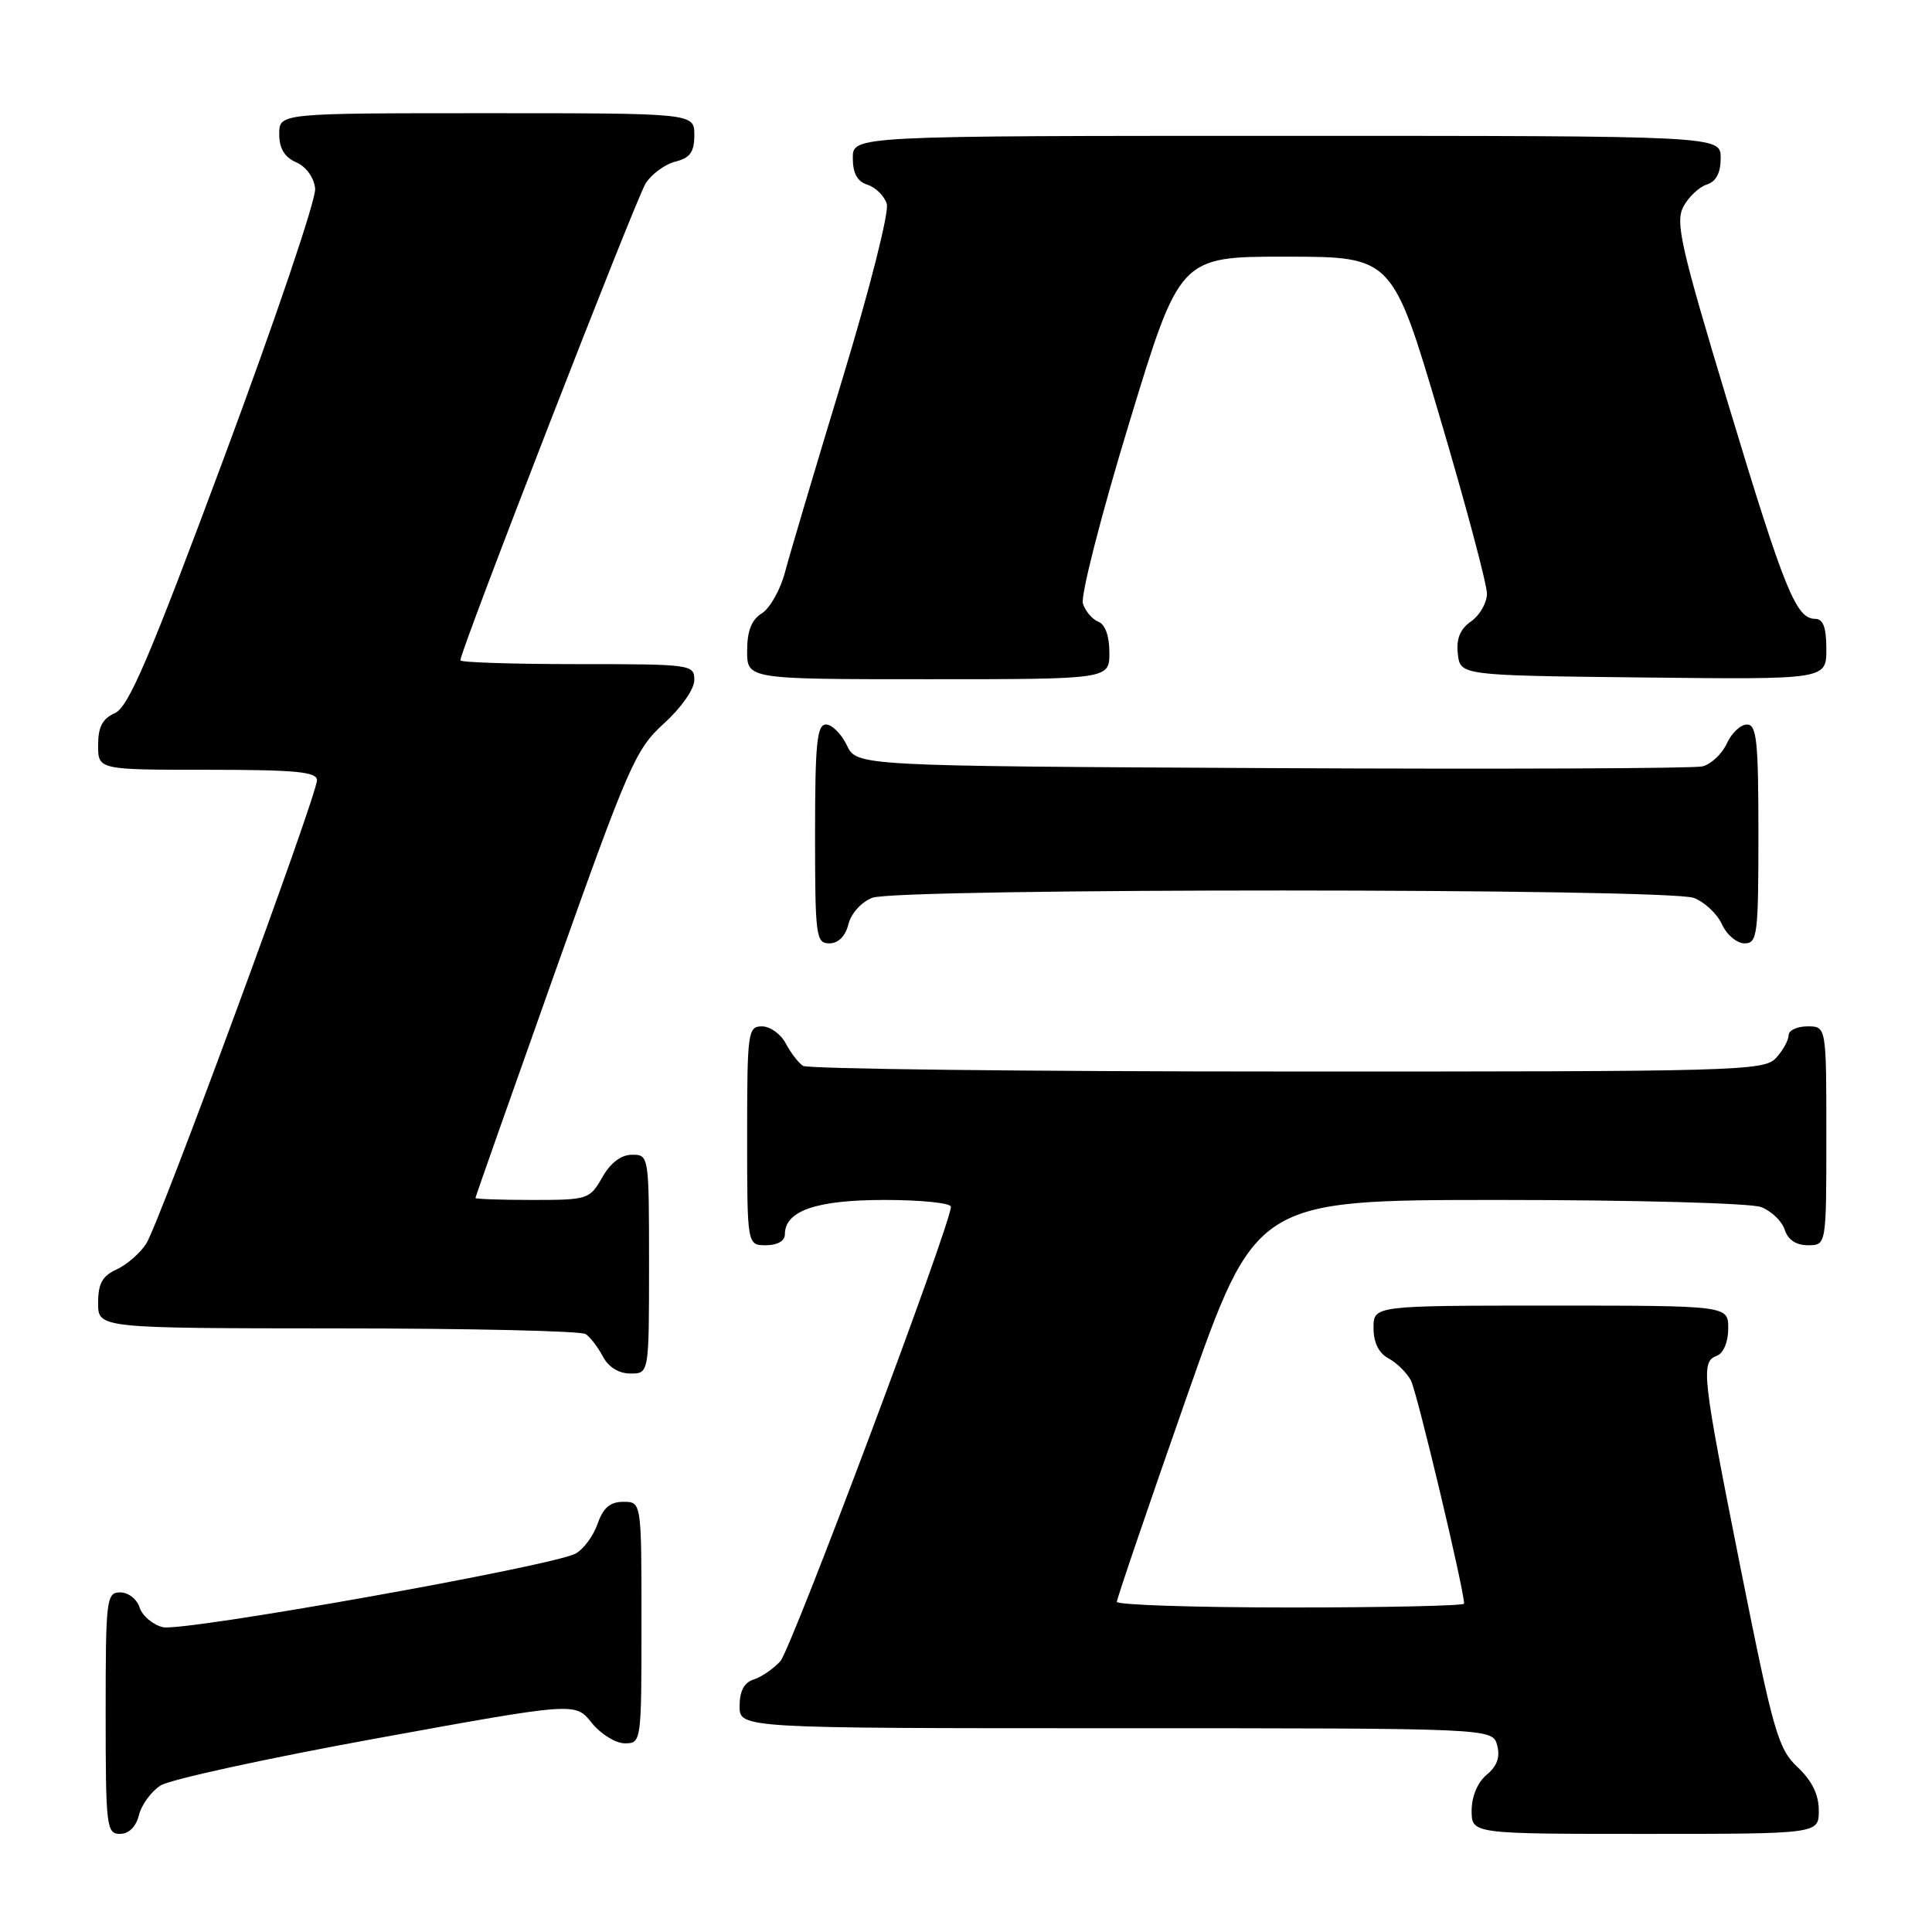 <?xml version="1.0" encoding="UTF-8" standalone="no"?>
<!DOCTYPE svg PUBLIC "-//W3C//DTD SVG 1.1//EN" "http://www.w3.org/Graphics/SVG/1.1/DTD/svg11.dtd" >
<svg xmlns="http://www.w3.org/2000/svg" xmlns:xlink="http://www.w3.org/1999/xlink" version="1.1" viewBox="0 0 256 256">
 <g >
 <path fill="currentColor"
d=" M 18.41 240.51 C 18.75 239.14 20.04 237.38 21.27 236.59 C 22.49 235.80 35.36 232.99 49.87 230.35 C 76.23 225.55 76.23 225.55 78.40 228.28 C 79.60 229.77 81.57 231.00 82.79 231.00 C 84.98 231.00 85.00 230.85 85.00 215.00 C 85.00 199.00 85.00 199.00 82.60 199.00 C 80.84 199.00 79.92 199.79 79.18 201.92 C 78.62 203.53 77.31 205.30 76.26 205.86 C 73.12 207.54 24.18 216.26 21.57 215.61 C 20.23 215.27 18.85 214.10 18.50 213.00 C 18.15 211.90 17.00 211.00 15.93 211.00 C 14.10 211.00 14.00 211.85 14.00 227.00 C 14.00 242.03 14.11 243.00 15.89 243.00 C 17.07 243.00 18.02 242.07 18.41 240.51 Z  M 241.00 239.90 C 241.00 237.80 240.10 235.95 238.18 234.15 C 235.61 231.72 234.98 229.52 230.68 208.00 C 225.51 182.05 225.33 180.47 227.50 179.64 C 228.38 179.30 229.00 177.80 229.00 176.03 C 229.00 173.00 229.00 173.00 205.50 173.00 C 182.00 173.00 182.00 173.00 182.00 175.96 C 182.00 177.89 182.69 179.30 183.98 179.99 C 185.06 180.57 186.40 181.88 186.95 182.91 C 187.75 184.40 194.00 210.63 194.00 212.49 C 194.00 212.77 183.65 213.00 171.00 213.00 C 158.35 213.00 148.00 212.66 147.99 212.25 C 147.99 211.84 152.13 199.69 157.19 185.25 C 166.40 159.00 166.40 159.00 198.63 159.00 C 216.40 159.00 231.98 159.42 233.35 159.94 C 234.71 160.46 236.12 161.81 236.48 162.94 C 236.91 164.28 237.99 165.00 239.57 165.00 C 242.00 165.00 242.00 165.00 242.00 150.50 C 242.00 136.00 242.00 136.00 239.50 136.00 C 238.12 136.00 237.00 136.53 237.00 137.17 C 237.00 137.82 236.26 139.17 235.35 140.17 C 233.77 141.91 230.46 142.00 170.60 141.98 C 135.89 141.98 107.00 141.64 106.40 141.23 C 105.79 140.83 104.77 139.49 104.11 138.25 C 103.46 137.01 102.05 136.00 100.96 136.00 C 99.10 136.00 99.00 136.75 99.00 150.50 C 99.00 165.00 99.00 165.00 101.50 165.00 C 103.01 165.00 104.00 164.43 104.00 163.56 C 104.00 160.43 108.16 159.00 117.22 159.00 C 122.05 159.00 126.00 159.41 126.00 159.90 C 126.00 162.19 104.86 218.49 103.40 220.12 C 102.48 221.12 100.90 222.22 99.87 222.54 C 98.60 222.94 98.00 224.08 98.00 226.07 C 98.00 229.00 98.00 229.00 147.88 229.00 C 197.77 229.00 197.77 229.00 198.38 231.25 C 198.80 232.81 198.38 234.01 197.00 235.16 C 195.79 236.16 195.00 238.04 195.00 239.91 C 195.00 243.00 195.00 243.00 218.00 243.00 C 241.00 243.00 241.00 243.00 241.00 239.90 Z  M 86.00 167.50 C 86.00 153.13 85.98 153.00 83.75 153.01 C 82.30 153.01 80.89 154.08 79.80 156.01 C 78.14 158.92 77.88 159.00 70.55 159.00 C 66.40 159.00 63.00 158.88 63.00 158.74 C 63.00 158.59 67.72 145.20 73.48 128.99 C 83.32 101.32 84.21 99.28 87.98 95.86 C 90.26 93.80 92.00 91.31 92.00 90.11 C 92.00 88.05 91.61 88.00 76.50 88.00 C 67.97 88.00 61.00 87.77 61.00 87.50 C 61.00 86.18 84.30 26.22 85.57 24.27 C 86.37 23.04 88.14 21.75 89.51 21.41 C 91.45 20.92 92.00 20.14 92.00 17.89 C 92.00 15.00 92.00 15.00 64.50 15.00 C 37.00 15.00 37.00 15.00 37.00 17.76 C 37.00 19.67 37.70 20.83 39.25 21.51 C 40.58 22.09 41.61 23.53 41.76 25.00 C 41.90 26.38 36.49 42.35 29.74 60.50 C 19.83 87.14 17.03 93.69 15.23 94.49 C 13.58 95.22 13.00 96.32 13.00 98.74 C 13.00 102.00 13.00 102.00 27.50 102.00 C 39.18 102.00 42.00 102.27 42.00 103.38 C 42.00 105.41 21.12 162.09 19.37 164.80 C 18.56 166.06 16.79 167.59 15.45 168.21 C 13.56 169.06 13.00 170.09 13.00 172.66 C 13.00 176.00 13.00 176.00 44.75 176.02 C 62.21 176.02 77.00 176.36 77.60 176.77 C 78.21 177.17 79.23 178.51 79.89 179.75 C 80.63 181.15 82.00 182.00 83.54 182.00 C 86.00 182.00 86.00 182.00 86.00 167.50 Z  M 112.42 122.46 C 112.78 121.02 114.15 119.51 115.59 118.96 C 119.02 117.66 221.02 117.68 224.45 118.98 C 225.86 119.52 227.54 121.09 228.17 122.48 C 228.80 123.87 230.15 125.00 231.16 125.00 C 232.86 125.00 233.00 123.91 233.00 110.50 C 233.00 98.19 232.77 96.00 231.48 96.00 C 230.64 96.00 229.44 97.14 228.81 98.52 C 228.17 99.91 226.72 101.27 225.58 101.55 C 224.44 101.83 198.76 101.93 168.51 101.78 C 113.53 101.50 113.53 101.50 112.21 98.75 C 111.48 97.24 110.24 96.00 109.45 96.00 C 108.25 96.00 108.00 98.52 108.00 110.50 C 108.00 124.06 108.12 125.00 109.89 125.00 C 111.08 125.00 112.02 124.06 112.42 122.46 Z  M 147.00 86.47 C 147.00 84.29 146.44 82.72 145.54 82.38 C 144.73 82.07 143.81 80.98 143.49 79.97 C 143.17 78.95 145.92 68.19 149.62 56.06 C 156.33 34.00 156.33 34.00 170.42 34.01 C 184.50 34.02 184.50 34.02 190.78 55.26 C 194.24 66.94 197.05 77.49 197.03 78.69 C 197.01 79.90 196.07 81.54 194.92 82.34 C 193.47 83.36 192.94 84.64 193.17 86.65 C 193.50 89.50 193.50 89.50 217.75 89.77 C 242.00 90.04 242.00 90.04 242.00 86.02 C 242.00 83.14 241.58 82.00 240.52 82.00 C 237.99 82.00 236.45 78.21 229.02 53.61 C 222.70 32.69 221.96 29.44 223.06 27.38 C 223.75 26.09 225.15 24.77 226.16 24.45 C 227.40 24.06 228.00 22.90 228.00 20.93 C 228.00 18.00 228.00 18.00 170.50 18.00 C 113.00 18.00 113.00 18.00 113.00 20.93 C 113.00 22.96 113.60 24.06 114.95 24.48 C 116.02 24.82 117.17 25.96 117.50 27.00 C 117.84 28.07 115.27 38.21 111.63 50.20 C 108.07 61.92 104.65 73.42 104.03 75.77 C 103.42 78.12 102.03 80.59 100.96 81.26 C 99.58 82.12 99.00 83.59 99.00 86.24 C 99.00 90.00 99.00 90.00 123.00 90.00 C 147.00 90.00 147.00 90.00 147.00 86.47 Z "/>
</g>
</svg>